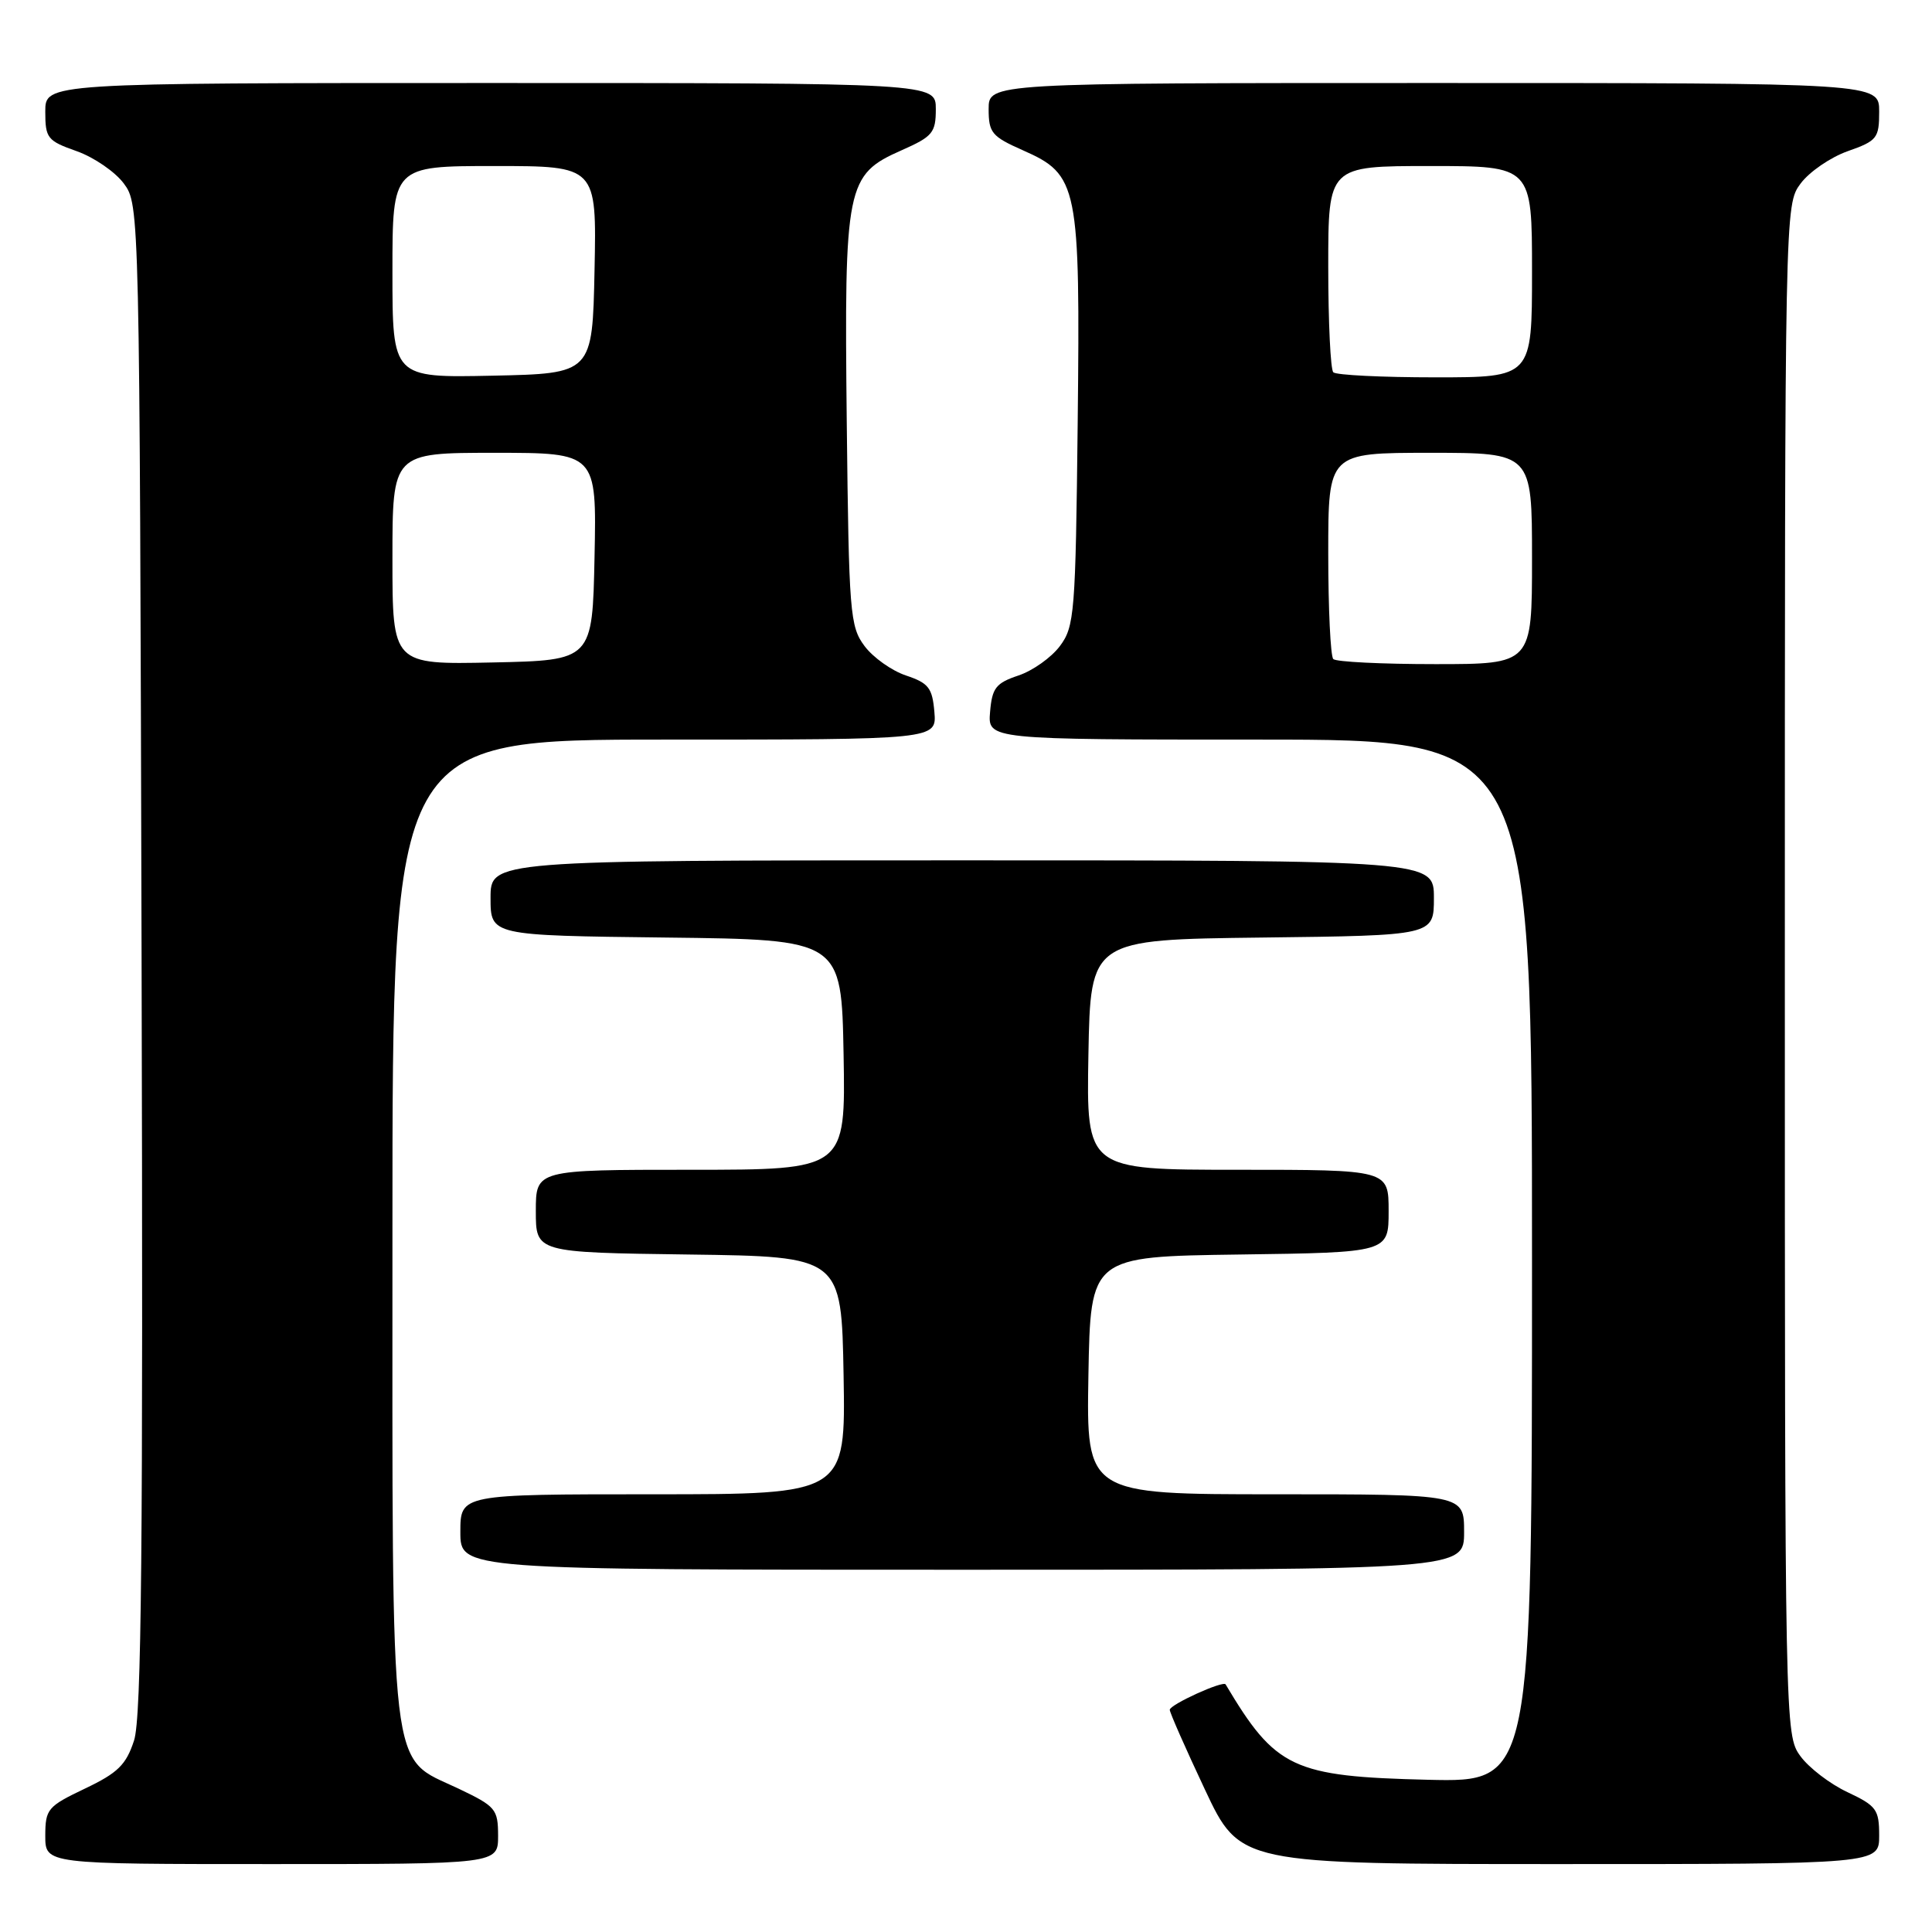 <?xml version="1.0" encoding="UTF-8" standalone="no"?>
<!DOCTYPE svg PUBLIC "-//W3C//DTD SVG 1.1//EN" "http://www.w3.org/Graphics/SVG/1.1/DTD/svg11.dtd" >
<svg xmlns="http://www.w3.org/2000/svg" xmlns:xlink="http://www.w3.org/1999/xlink" version="1.1" viewBox="0 0 256 256">
 <g >
 <path fill="currentColor"
d=" M 66.00 243.25 C 65.99 239.71 65.70 239.36 60.75 237.00 C 51.47 232.58 52.00 237.08 52.00 162.75 C 52.00 98.00 52.00 98.00 88.06 98.00 C 124.12 98.00 124.12 98.00 123.81 94.33 C 123.54 91.15 123.04 90.51 120.06 89.51 C 118.16 88.88 115.69 87.12 114.56 85.61 C 112.62 83.02 112.48 81.29 112.20 56.01 C 111.86 24.48 112.12 23.16 119.47 19.91 C 123.58 18.09 124.00 17.59 124.00 14.45 C 124.00 11.00 124.00 11.00 65.00 11.00 C 6.00 11.00 6.00 11.00 6.00 14.78 C 6.00 18.31 6.27 18.66 10.16 20.03 C 12.45 20.84 15.26 22.77 16.41 24.32 C 18.49 27.14 18.50 27.48 18.76 126.95 C 18.97 205.27 18.76 227.59 17.76 230.63 C 16.71 233.85 15.62 234.92 11.25 237.00 C 6.30 239.36 6.01 239.71 6.00 243.25 C 6.00 247.00 6.00 247.00 36.00 247.00 C 66.00 247.00 66.00 247.00 66.00 243.25 Z  M 249.00 243.22 C 249.00 239.77 248.64 239.28 244.80 237.47 C 242.49 236.39 239.67 234.23 238.55 232.68 C 236.52 229.88 236.50 229.06 236.50 128.50 C 236.50 27.25 236.50 27.14 238.59 24.32 C 239.74 22.77 242.55 20.84 244.84 20.03 C 248.73 18.66 249.00 18.31 249.00 14.78 C 249.00 11.00 249.00 11.00 190.00 11.00 C 131.00 11.00 131.00 11.00 131.00 14.45 C 131.00 17.59 131.42 18.09 135.53 19.91 C 142.88 23.16 143.14 24.48 142.80 56.01 C 142.52 81.29 142.38 83.02 140.44 85.61 C 139.31 87.12 136.84 88.88 134.94 89.51 C 131.96 90.51 131.46 91.15 131.19 94.33 C 130.88 98.00 130.88 98.00 166.94 98.00 C 203.00 98.00 203.00 98.00 203.00 167.08 C 203.00 236.15 203.00 236.15 189.25 235.83 C 171.29 235.40 169.03 234.33 162.40 223.19 C 162.08 222.65 155.00 225.87 155.00 226.56 C 155.00 226.93 157.09 231.67 159.65 237.11 C 164.30 247.00 164.30 247.00 206.65 247.00 C 249.00 247.00 249.00 247.00 249.00 243.22 Z  M 194.00 203.00 C 194.00 198.00 194.00 198.00 168.97 198.00 C 143.95 198.00 143.95 198.00 144.22 182.25 C 144.50 166.50 144.50 166.50 164.25 166.23 C 184.00 165.96 184.00 165.96 184.00 160.48 C 184.00 155.00 184.00 155.00 163.97 155.00 C 143.95 155.00 143.95 155.00 144.22 139.75 C 144.50 124.50 144.50 124.50 167.25 124.23 C 190.00 123.96 190.00 123.96 190.00 118.98 C 190.00 114.00 190.00 114.00 127.50 114.00 C 65.00 114.00 65.00 114.00 65.00 118.98 C 65.00 123.96 65.00 123.96 88.25 124.23 C 111.50 124.50 111.50 124.50 111.78 139.75 C 112.05 155.00 112.05 155.00 91.53 155.00 C 71.00 155.00 71.00 155.00 71.00 160.48 C 71.00 165.96 71.00 165.96 91.25 166.23 C 111.50 166.50 111.50 166.50 111.78 182.25 C 112.05 198.00 112.05 198.00 86.53 198.00 C 61.00 198.00 61.00 198.00 61.00 203.00 C 61.00 208.00 61.00 208.00 127.50 208.00 C 194.00 208.00 194.00 208.00 194.00 203.00 Z  M 52.00 74.03 C 52.00 60.00 52.00 60.00 65.53 60.00 C 79.06 60.00 79.06 60.00 78.78 73.75 C 78.50 87.50 78.50 87.50 65.25 87.78 C 52.00 88.06 52.00 88.06 52.00 74.03 Z  M 52.00 36.03 C 52.00 22.00 52.00 22.00 65.53 22.00 C 79.06 22.00 79.06 22.00 78.78 35.75 C 78.50 49.50 78.50 49.50 65.25 49.78 C 52.00 50.06 52.00 50.06 52.00 36.03 Z  M 176.67 87.33 C 176.30 86.97 176.00 80.67 176.00 73.33 C 176.00 60.00 176.00 60.00 189.50 60.00 C 203.00 60.00 203.00 60.00 203.00 74.00 C 203.00 88.00 203.00 88.00 190.17 88.00 C 183.11 88.00 177.03 87.70 176.67 87.33 Z  M 176.67 49.33 C 176.30 48.97 176.00 42.67 176.00 35.33 C 176.00 22.00 176.00 22.00 189.50 22.00 C 203.00 22.00 203.00 22.00 203.00 36.00 C 203.00 50.00 203.00 50.00 190.17 50.00 C 183.11 50.00 177.03 49.70 176.67 49.33 Z "/>
</g>
</svg>